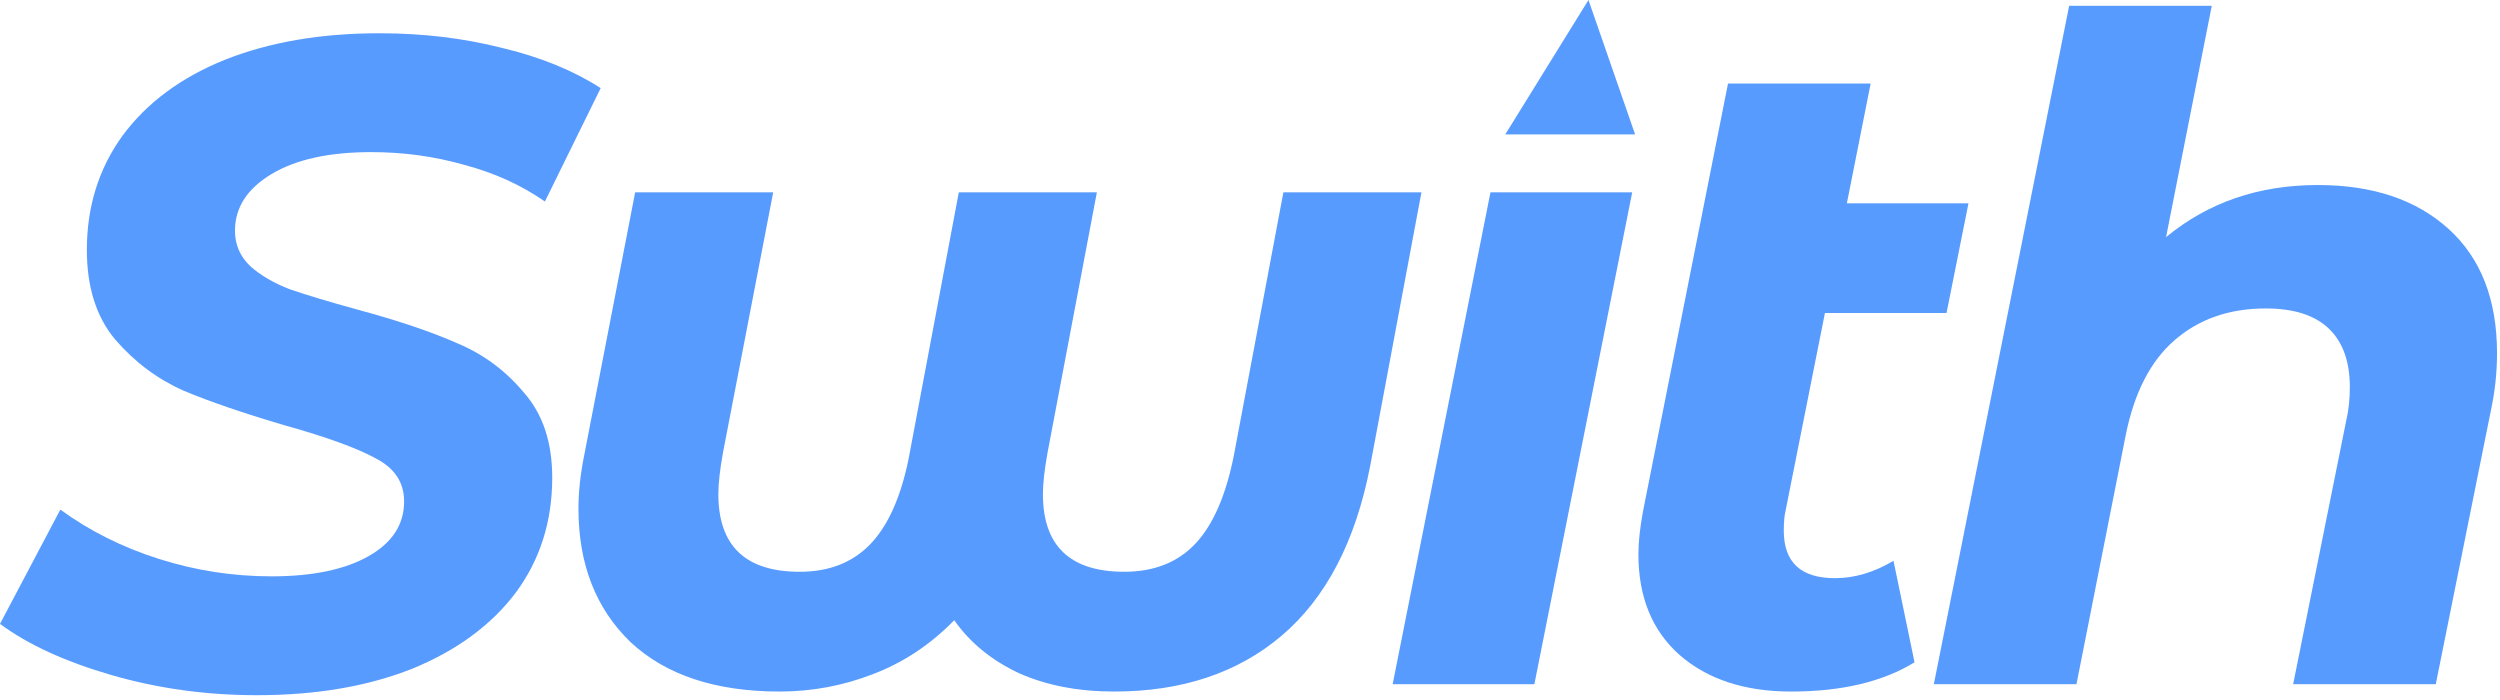 <svg width="175" height="49" viewBox="0 0 175 49" fill="none" xmlns="http://www.w3.org/2000/svg">
<path d="M17.984 48.664C14.443 48.664 11.051 48.195 7.808 47.256C4.565 46.317 1.963 45.123 0 43.672L4.224 35.672C6.272 37.165 8.576 38.317 11.136 39.128C13.696 39.939 16.32 40.344 19.008 40.344C21.867 40.344 24.128 39.875 25.792 38.936C27.456 37.997 28.288 36.717 28.288 35.096C28.288 33.773 27.627 32.771 26.304 32.088C24.981 31.363 22.869 30.595 19.968 29.784C17.067 28.931 14.699 28.12 12.864 27.352C11.029 26.541 9.429 25.347 8.064 23.768C6.741 22.189 6.08 20.099 6.08 17.496C6.08 14.467 6.912 11.8 8.576 9.496C10.283 7.192 12.672 5.421 15.744 4.184C18.859 2.947 22.464 2.328 26.56 2.328C29.589 2.328 32.448 2.669 35.136 3.352C37.824 3.992 40.128 4.931 42.048 6.168L38.144 14.104C36.48 12.952 34.603 12.099 32.512 11.544C30.421 10.947 28.245 10.648 25.984 10.648C23.04 10.648 20.715 11.16 19.008 12.184C17.301 13.208 16.448 14.531 16.448 16.152C16.448 17.133 16.811 17.965 17.536 18.648C18.261 19.288 19.179 19.821 20.288 20.248C21.397 20.632 22.955 21.101 24.96 21.656C27.819 22.424 30.165 23.213 32 24.024C33.835 24.792 35.392 25.944 36.672 27.48C37.995 28.973 38.656 30.957 38.656 33.432C38.656 36.504 37.803 39.192 36.096 41.496C34.389 43.757 31.979 45.528 28.864 46.808C25.749 48.045 22.123 48.664 17.984 48.664Z" fill="#589BFF"/>
<path d="M99.501 13.464L95.916 32.6C94.892 37.891 92.823 41.859 89.709 44.504C86.636 47.107 82.733 48.408 77.996 48.408C75.479 48.408 73.26 47.981 71.341 47.128C69.421 46.232 67.906 44.995 66.796 43.416C65.132 45.123 63.234 46.381 61.1 47.192C59.01 48.003 56.834 48.408 54.572 48.408C50.093 48.408 46.615 47.256 44.141 44.952C41.709 42.605 40.492 39.491 40.492 35.608C40.492 34.456 40.62 33.24 40.877 31.96L44.461 13.464H54.124L50.605 31.704C50.391 32.899 50.285 33.859 50.285 34.584C50.285 38.211 52.183 40.024 55.98 40.024C58.029 40.024 59.671 39.384 60.908 38.104C62.146 36.824 63.042 34.84 63.596 32.152L67.117 13.464H76.781L73.325 31.704C73.111 32.899 73.004 33.859 73.004 34.584C73.004 38.211 74.903 40.024 78.701 40.024C80.791 40.024 82.455 39.363 83.692 38.04C84.93 36.717 85.826 34.648 86.38 31.832L89.837 13.464H99.501Z" fill="#589BFF"/>
<path d="M104.333 13.464H114.254L107.406 47.896H97.486L104.333 13.464Z" fill="#589BFF"/>
<path d="M124.993 35.736C124.908 36.077 124.865 36.547 124.865 37.144C124.865 39.363 126.06 40.472 128.449 40.472C129.814 40.472 131.18 40.067 132.545 39.256L134.017 46.36C131.798 47.725 128.918 48.408 125.377 48.408C122.134 48.408 119.532 47.555 117.569 45.848C115.649 44.141 114.689 41.795 114.689 38.808C114.689 37.955 114.796 36.952 115.009 35.8L120.961 5.848H130.945L129.281 14.232H137.793L136.257 21.912H127.745L124.993 35.736Z" fill="#589BFF"/>
<path d="M162.248 12.952C166.088 12.952 169.139 13.976 171.4 16.024C173.661 18.072 174.792 20.973 174.792 24.728C174.792 26.093 174.643 27.459 174.344 28.824L170.504 47.896H160.52L164.232 29.464C164.403 28.739 164.488 27.949 164.488 27.096C164.488 25.304 163.997 23.939 163.016 23C162.035 22.061 160.563 21.592 158.6 21.592C156.04 21.592 153.907 22.339 152.2 23.832C150.536 25.283 149.405 27.48 148.808 30.424L145.352 47.896H135.368L144.84 0.408H154.824L151.624 16.6C154.568 14.168 158.109 12.952 162.248 12.952Z" fill="#589BFF"/>
<path d="M114.457 9.408H105.369L111.193 0L114.457 9.408Z" fill="#589BFF"/>
</svg>
